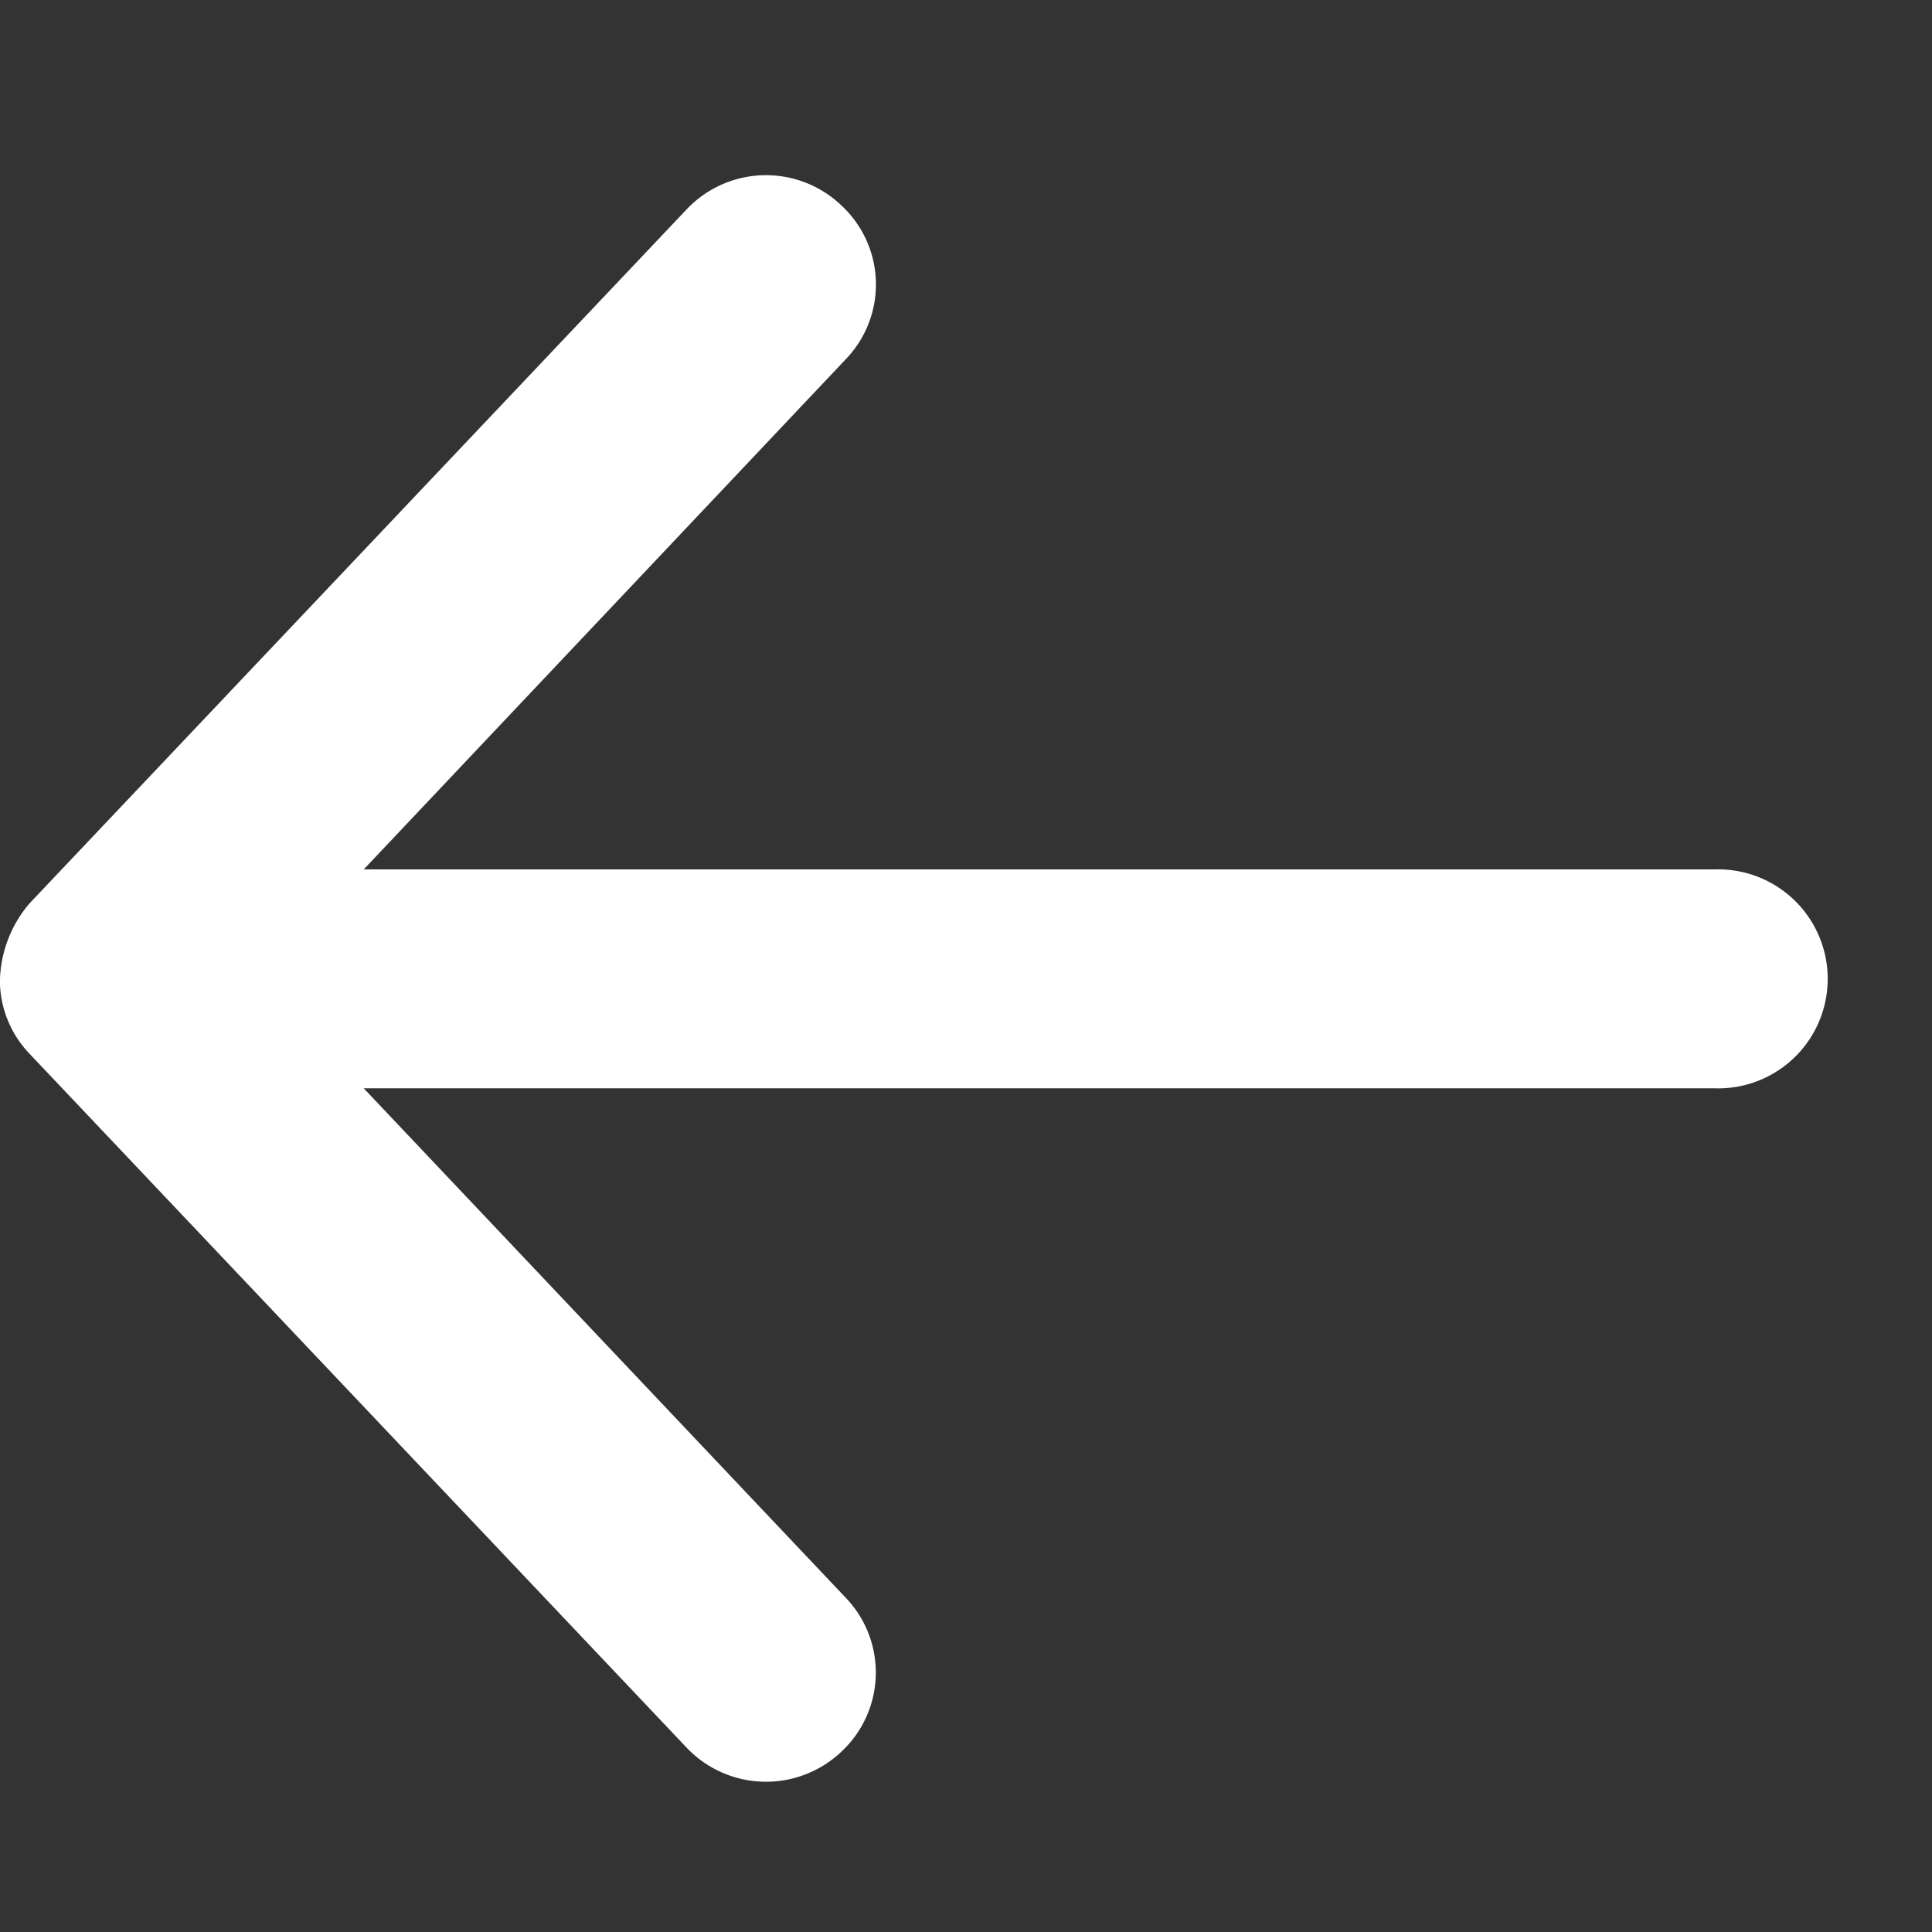 <svg xmlns="http://www.w3.org/2000/svg" width="22" height="22" viewBox="0 0 22 22"><rect x="0" y="0" width="22" height="22" fill="#333333" stroke="none"/><defs><style>.a{fill:#fff;}.b{fill:none;opacity:0.4;}</style></defs><g transform="translate(-102 -133)"><g transform="translate(122.777 135) rotate(90)"><g transform="translate(0 0)"><path class="a" d="M9.142,20.777a1.4,1.4,0,0,1-.857-.338l-7.9-7.48a1.243,1.243,0,0,1-.041-1.768A1.227,1.227,0,0,1,2.1,11.155L7.9,16.635V1.247a1.247,1.247,0,1,1,2.493,0V16.635l5.792-5.48a1.231,1.231,0,0,1,1.758.037,1.247,1.247,0,0,1-.044,1.768L10,20.44a1.213,1.213,0,0,1-.857.338Z"/></g></g><rect class="b" width="22" height="22" transform="translate(102 133)"/></g></svg>